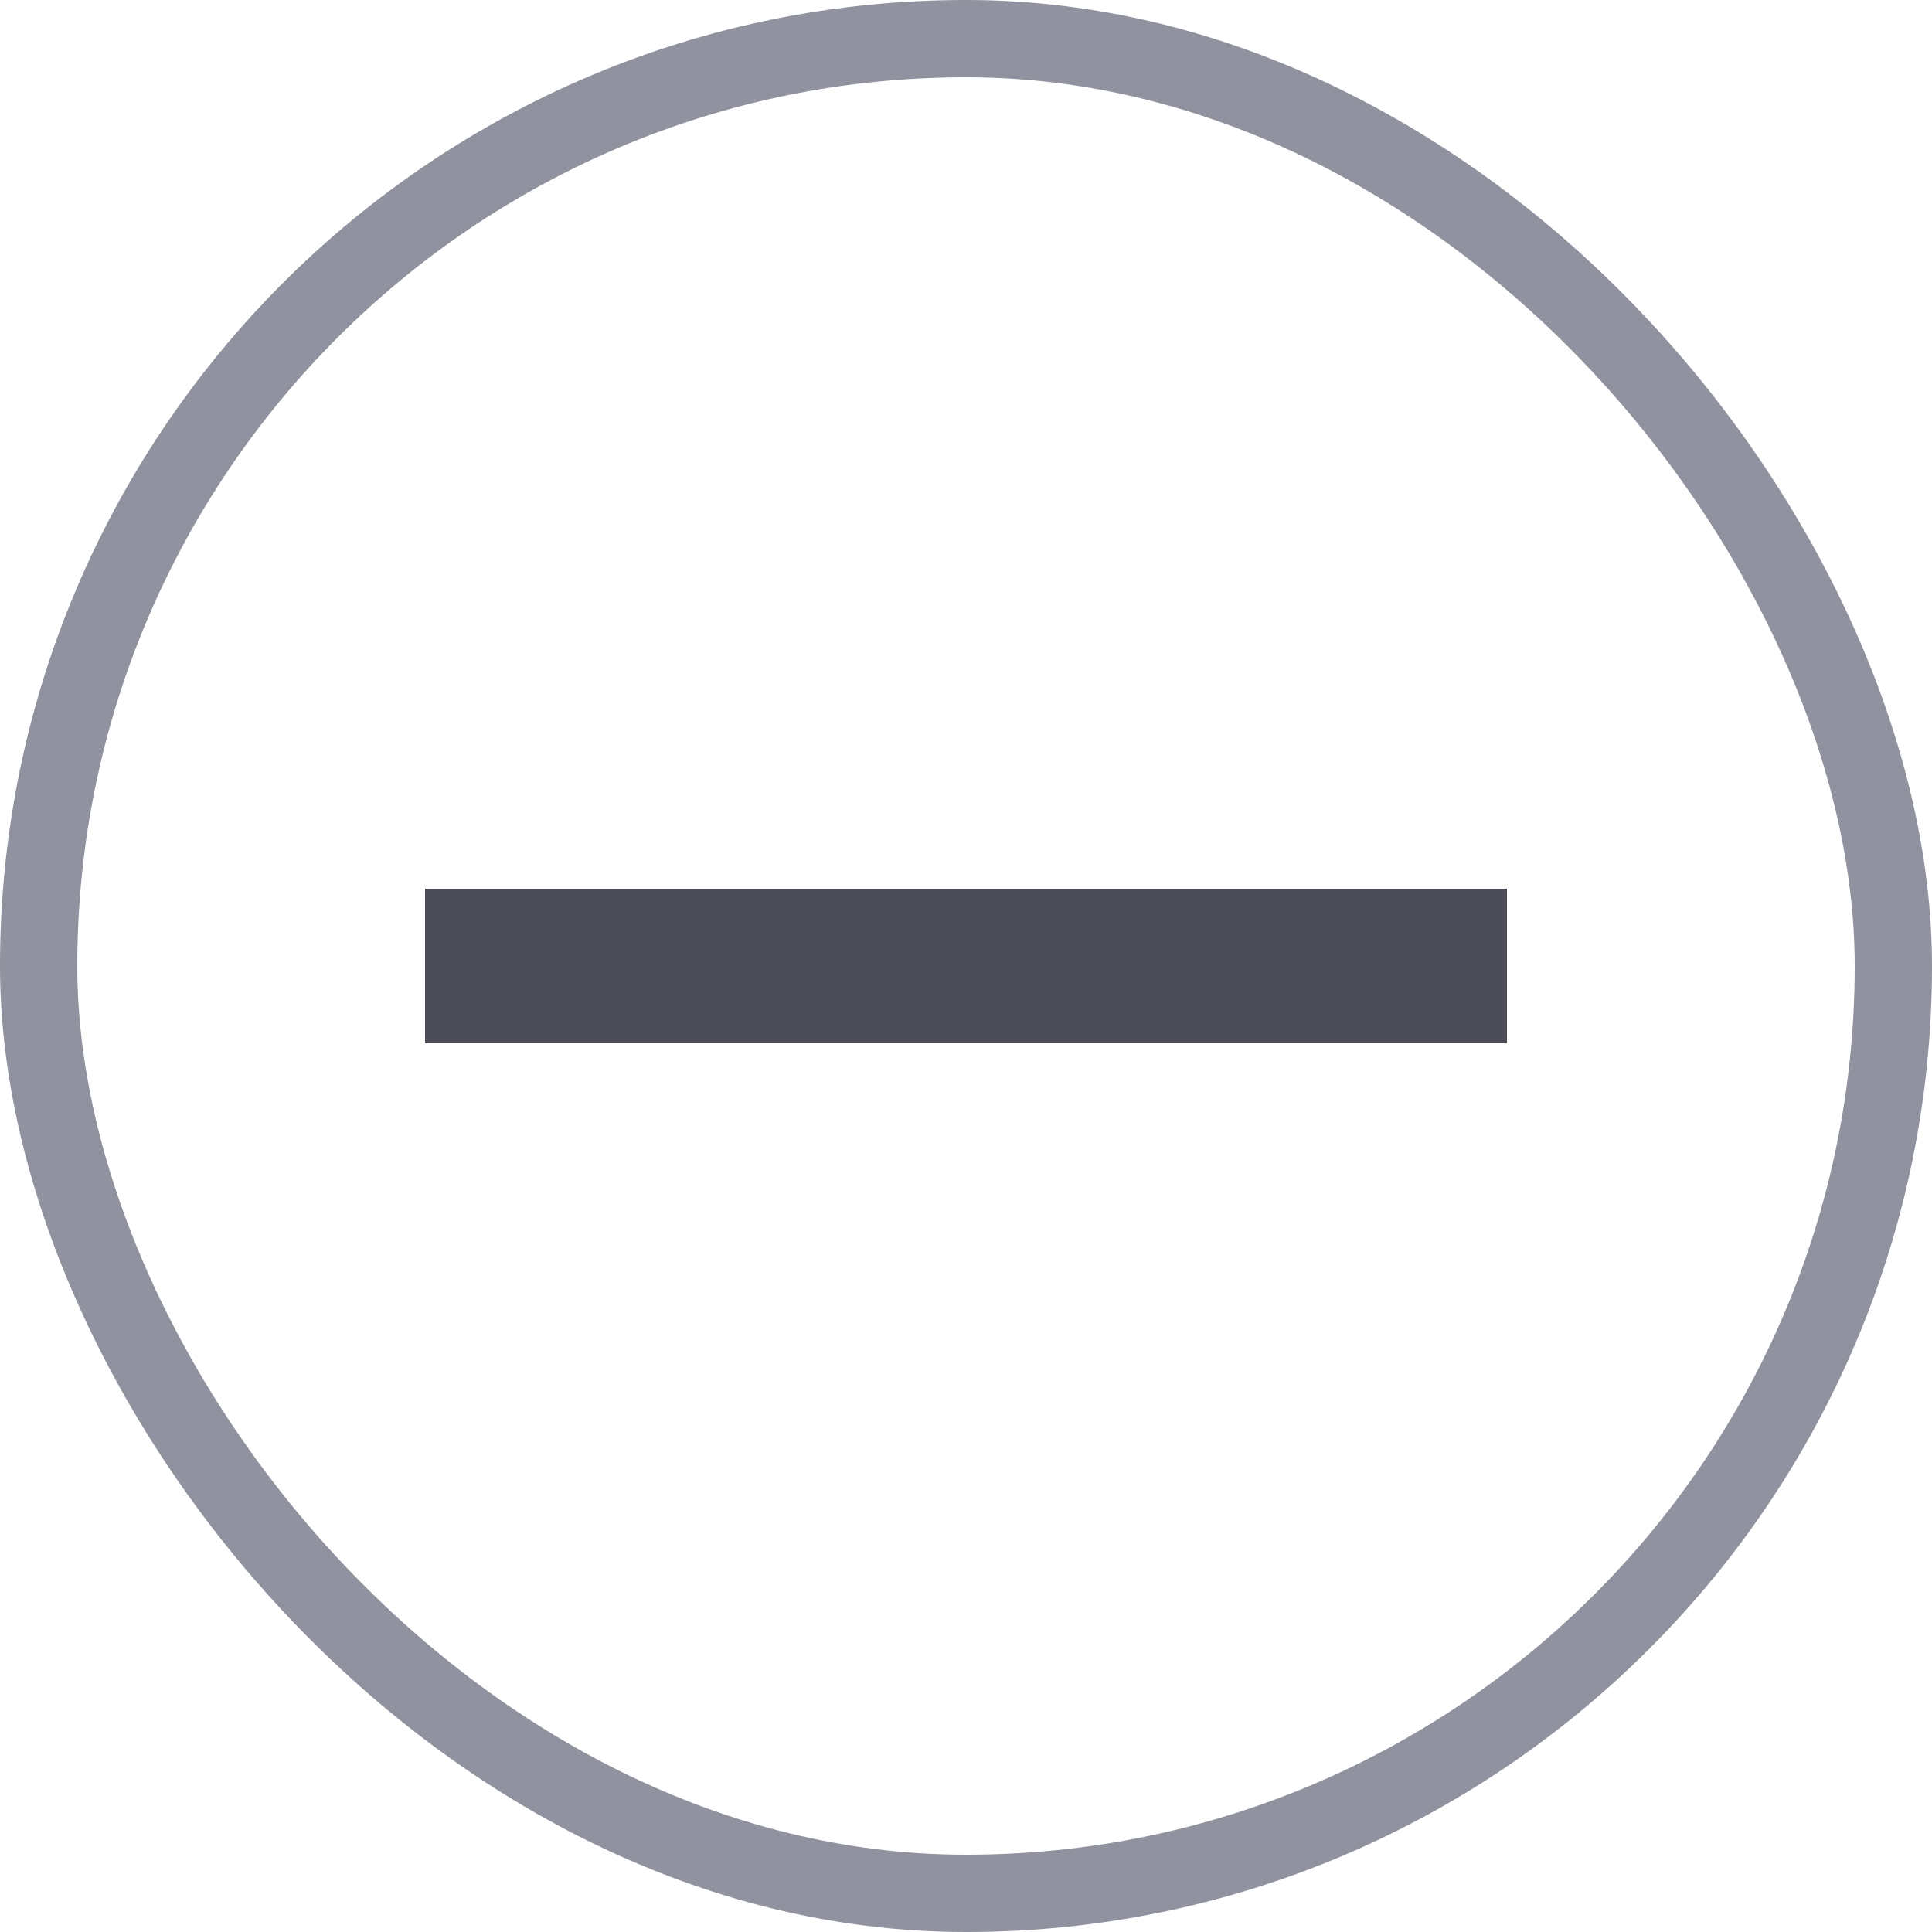 <svg xmlns="http://www.w3.org/2000/svg" xmlns:xlink="http://www.w3.org/1999/xlink" fill="none" version="1.1" width="25" height="25" viewBox="0 0 25 25"><defs><clipPath id="master_svg0_111_15323"><rect x="0" y="0" width="25" height="25" rx="12.5"/></clipPath></defs><g clip-path="url(#master_svg0_111_15323)"><g><path d="M5.5,11.5L19.5,11.5L19.5,13.5L5.5,13.5L5.5,11.5Z" fill="#4C4C57" fill-opacity="1" style="mix-blend-mode:passthrough"/></g><rect x="0.5" y="0.5" width="24" height="24" rx="12" fill-opacity="0" stroke-opacity="1" stroke="#91929F" fill="none" stroke-width="1"/></g></svg>